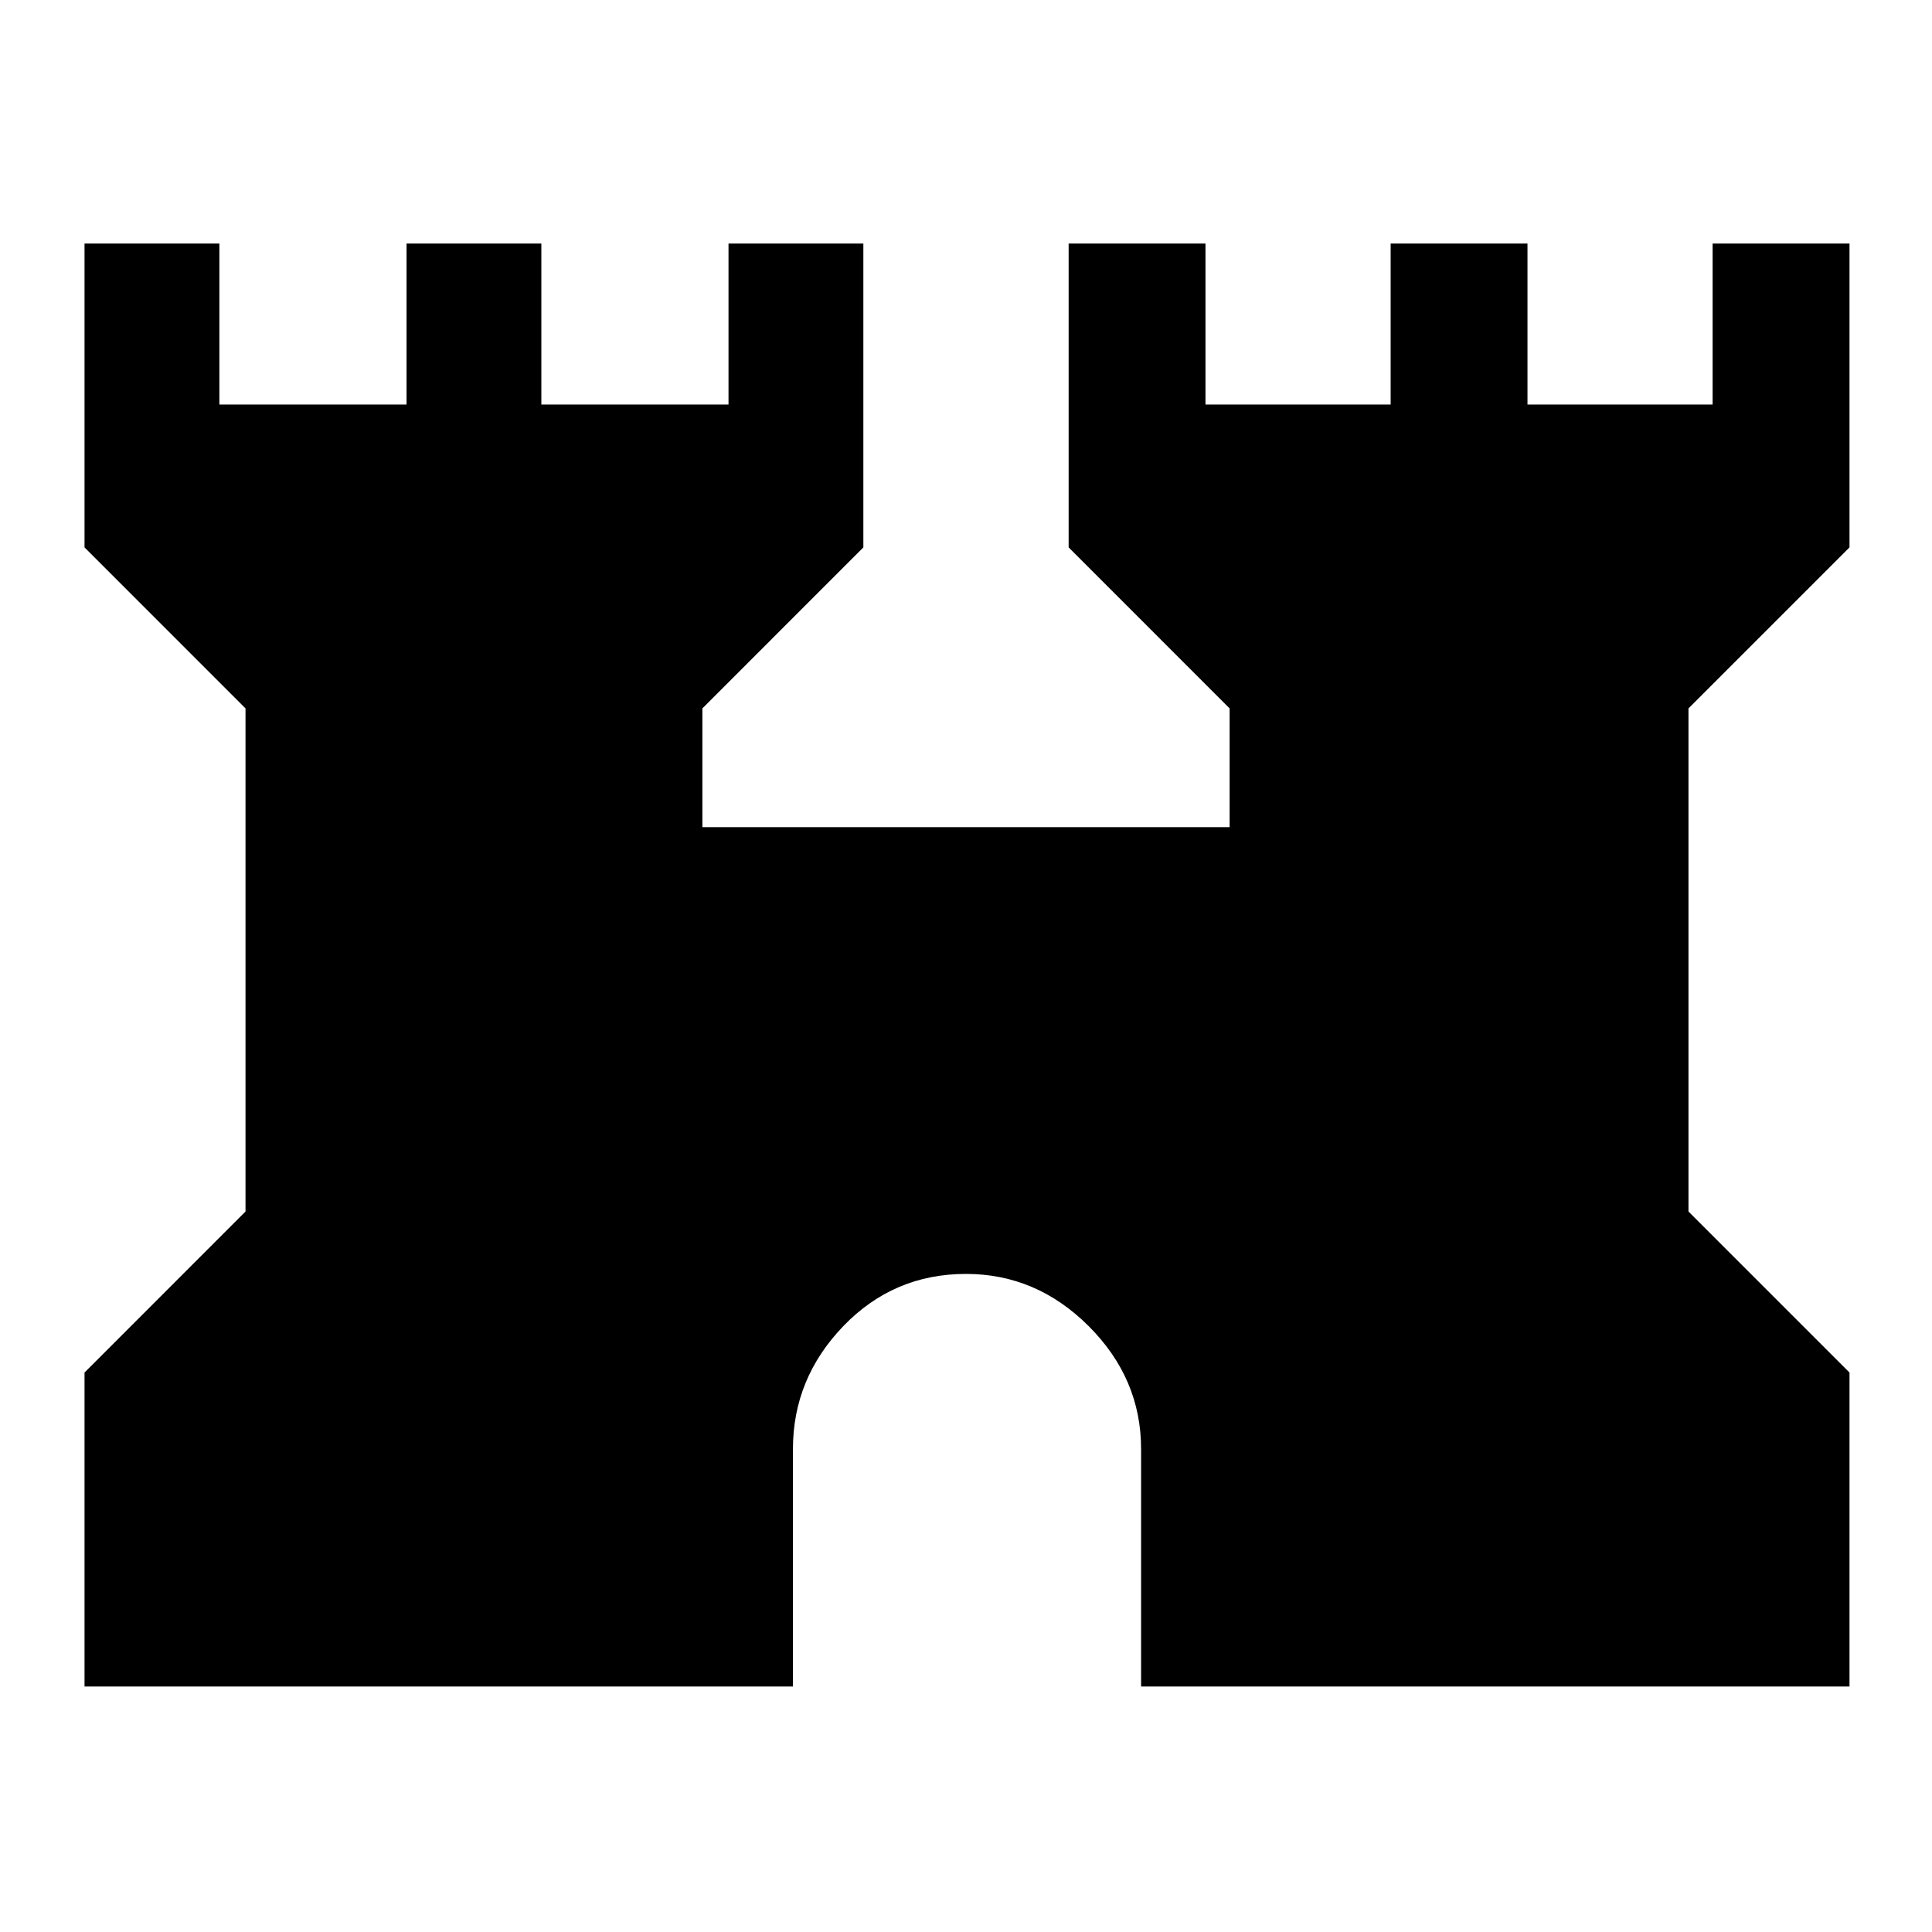 <svg xmlns="http://www.w3.org/2000/svg" height="40" width="40"><path d="M1.75 34.917V28.417L5.083 25.083V14.667L1.75 11.333V5.042H4.542V8.375H8.417V5.042H11.208V8.375H15.083V5.042H17.875V11.333L14.542 14.667V17.125H25.458V14.667L22.125 11.333V5.042H24.958V8.375H28.792V5.042H31.625V8.375H35.458V5.042H38.292V11.333L34.958 14.667V25.083L38.292 28.417V34.917H23.625V30Q23.625 28.542 22.542 27.458Q21.458 26.375 20 26.375Q18.5 26.375 17.458 27.458Q16.417 28.542 16.417 30V34.917Z"/></svg>